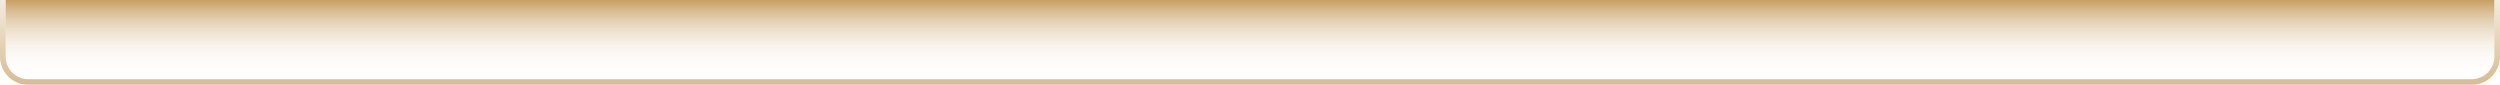 <svg id="圖層_1" data-name="圖層 1" xmlns="http://www.w3.org/2000/svg" xmlns:xlink="http://www.w3.org/1999/xlink" viewBox="0 0 1105 37.5"><defs><style>.cls-1{opacity:0.7;}.cls-2{fill:url(#linear-gradient);}.cls-3{fill:url(#linear-gradient-2);}</style><linearGradient id="linear-gradient" x1="552.5" y1="37.5" x2="552.5" gradientUnits="userSpaceOnUse"><stop offset="0" stop-color="#c79f62"/><stop offset="1" stop-color="#c79f62" stop-opacity="0.3"/></linearGradient><linearGradient id="linear-gradient-2" x1="552.5" x2="552.5" y2="35" gradientUnits="userSpaceOnUse"><stop offset="0" stop-color="#c79f62"/><stop offset="0.07" stop-color="#c79f62" stop-opacity="0.84"/><stop offset="0.18" stop-color="#c79f62" stop-opacity="0.62"/><stop offset="0.3" stop-color="#c79f62" stop-opacity="0.43"/><stop offset="0.42" stop-color="#c79f62" stop-opacity="0.27"/><stop offset="0.54" stop-color="#c79f62" stop-opacity="0.15"/><stop offset="0.68" stop-color="#c79f62" stop-opacity="0.07"/><stop offset="0.82" stop-color="#c79f62" stop-opacity="0.02"/><stop offset="1" stop-color="#c79f62" stop-opacity="0"/></linearGradient></defs><title>index-msg-bg</title><g class="cls-1"><path class="cls-2" d="M1102.5,0V25a10,10,0,0,1-10,10H12.5a10,10,0,0,1-10-10V0H0V25A12.5,12.5,0,0,0,12.5,37.5h1080A12.5,12.5,0,0,0,1105,25V0Z"/></g><path class="cls-3" d="M12.5,35h1080a10,10,0,0,0,10-10V0H2.5V25A10,10,0,0,0,12.5,35Z"/></svg>